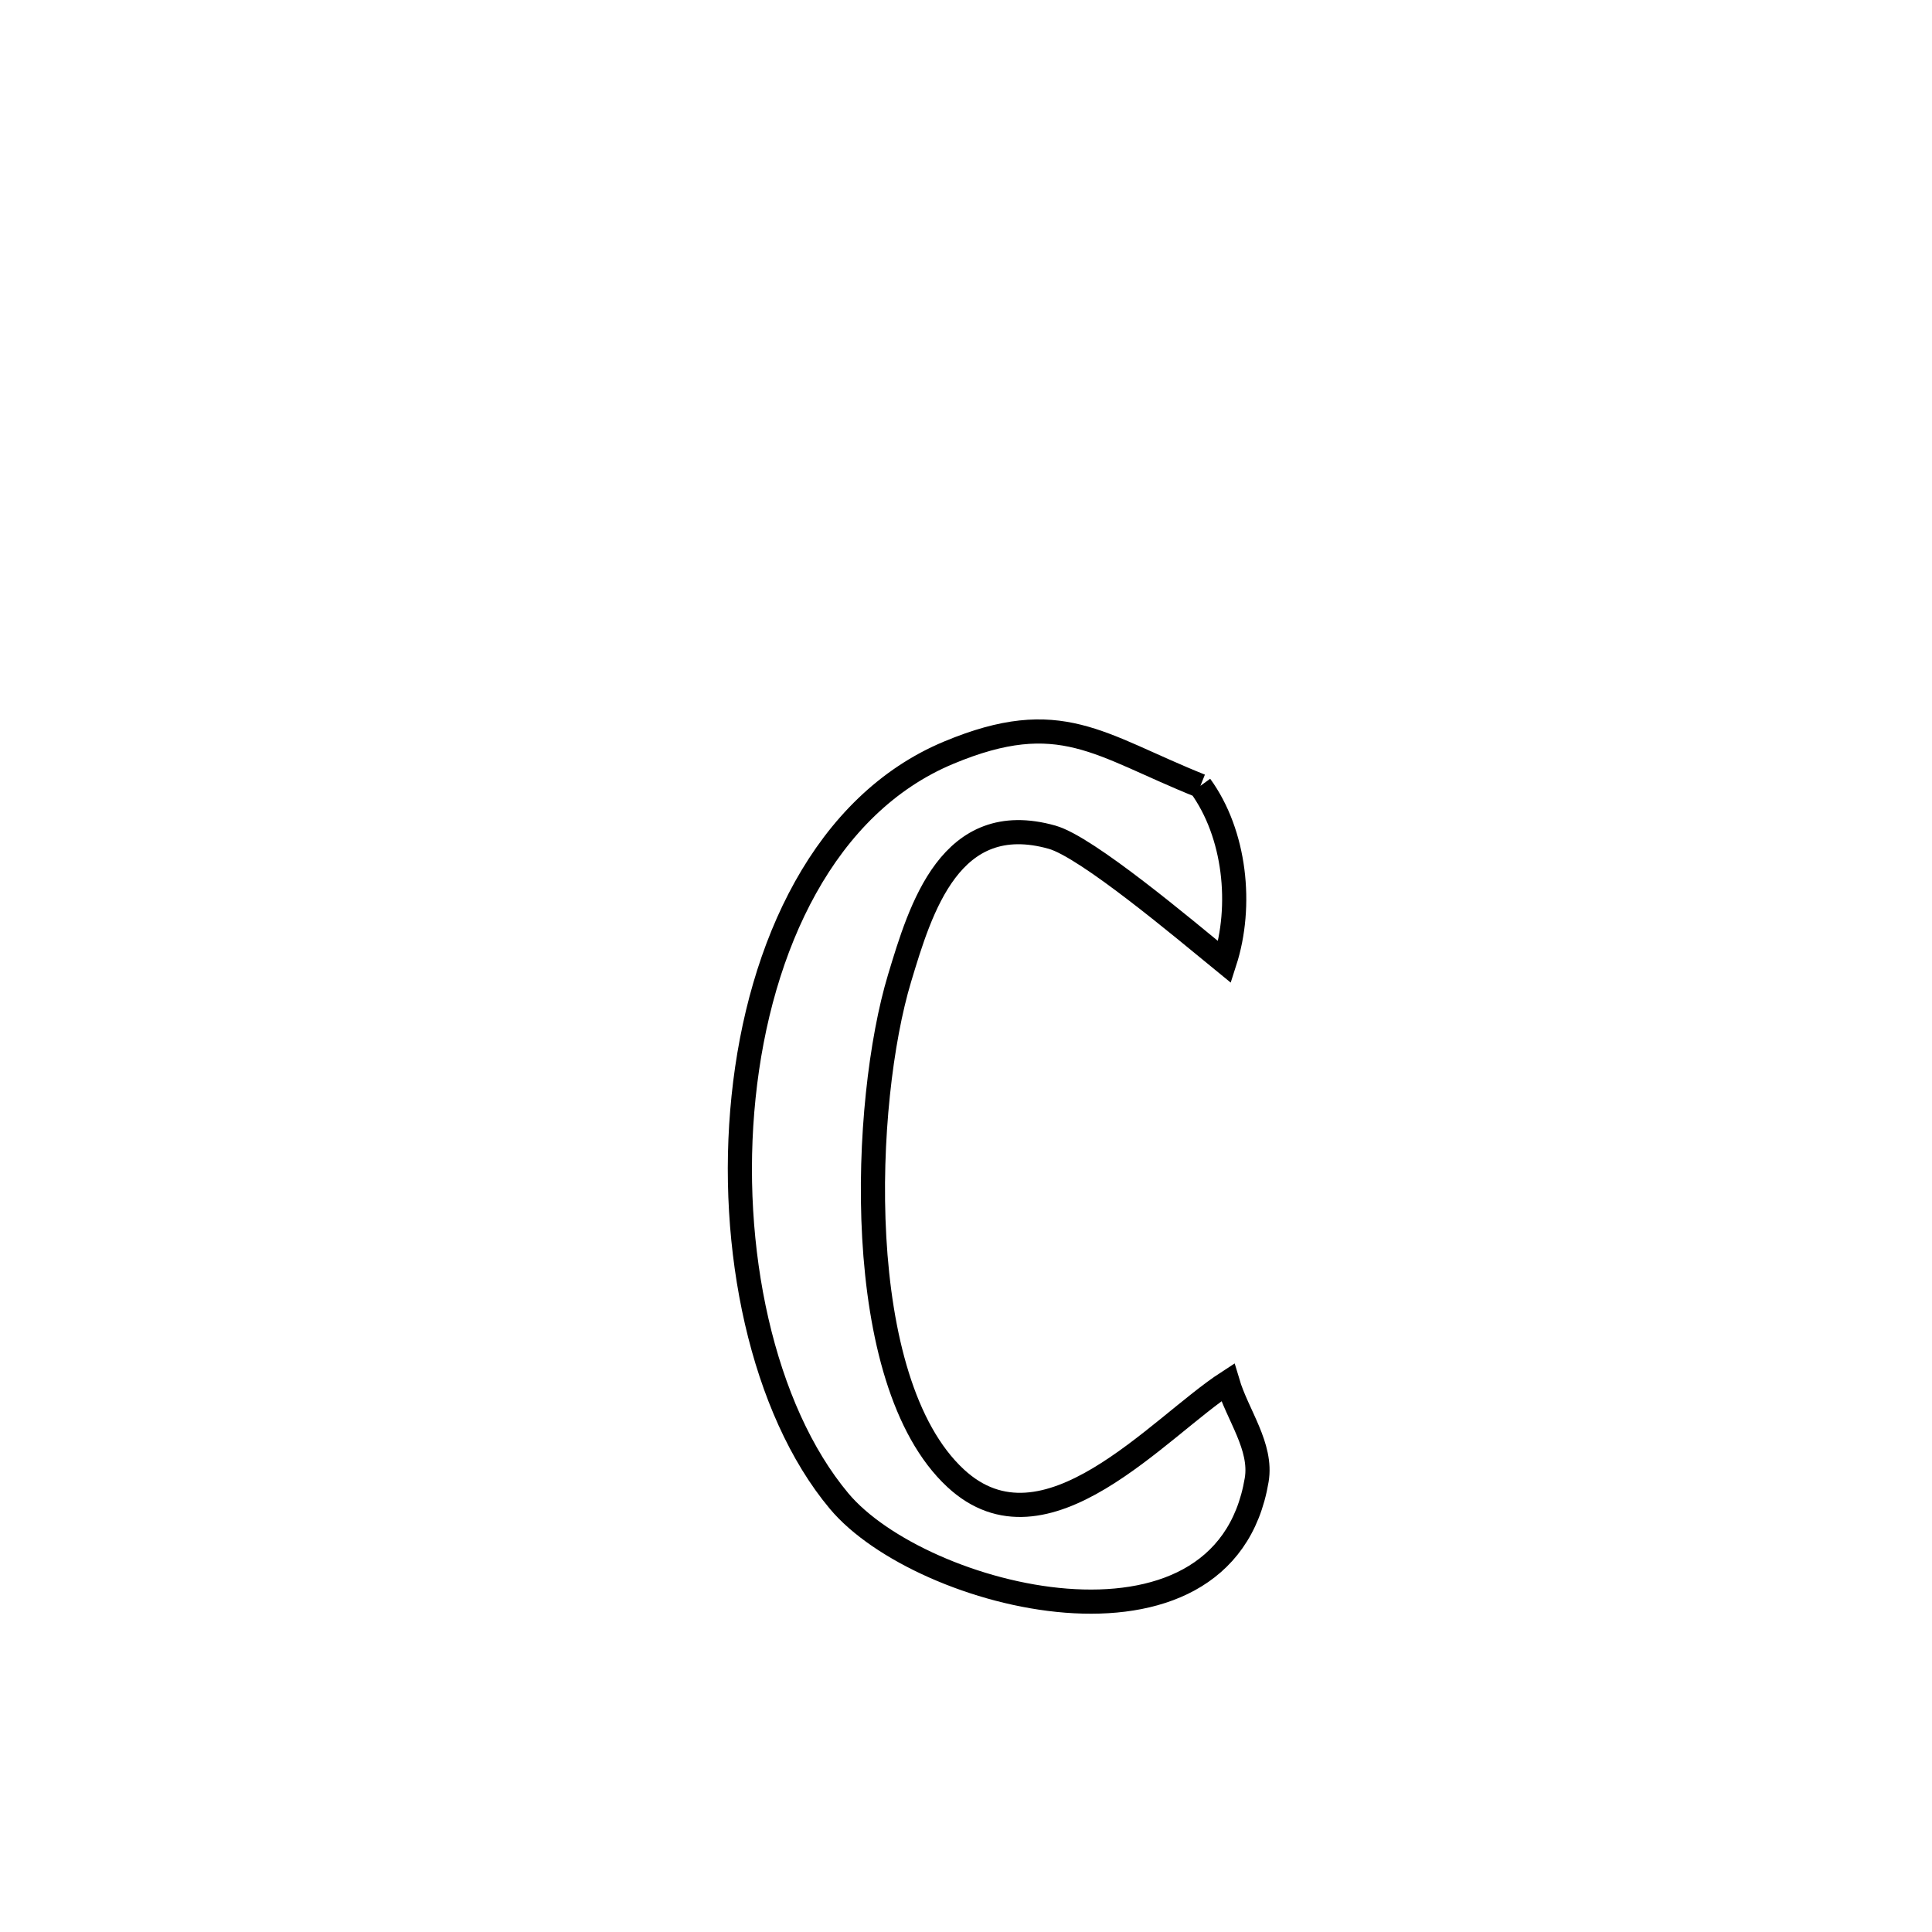<svg xmlns="http://www.w3.org/2000/svg" viewBox="0.0 0.0 24.0 24.0" height="200px" width="200px"><path fill="none" stroke="black" stroke-width=".3" stroke-opacity="1.0"  filling="0" d="M14.912 9.762 L14.912 9.762 C15.345 10.358 15.439 11.25 15.213 11.951 L15.213 11.951 C14.71 11.54 13.503 10.522 13.069 10.4 C11.806 10.044 11.436 11.286 11.175 12.151 C10.714 13.675 10.565 17.15 11.87 18.362 C12.985 19.398 14.388 17.732 15.251 17.172 L15.251 17.172 C15.371 17.576 15.681 17.969 15.611 18.385 C15.202 20.82 11.439 19.86 10.424 18.647 C9.471 17.509 9.042 15.505 9.237 13.626 C9.431 11.746 10.248 9.991 11.785 9.35 C13.172 8.771 13.649 9.256 14.912 9.762 L14.912 9.762"></path></svg>